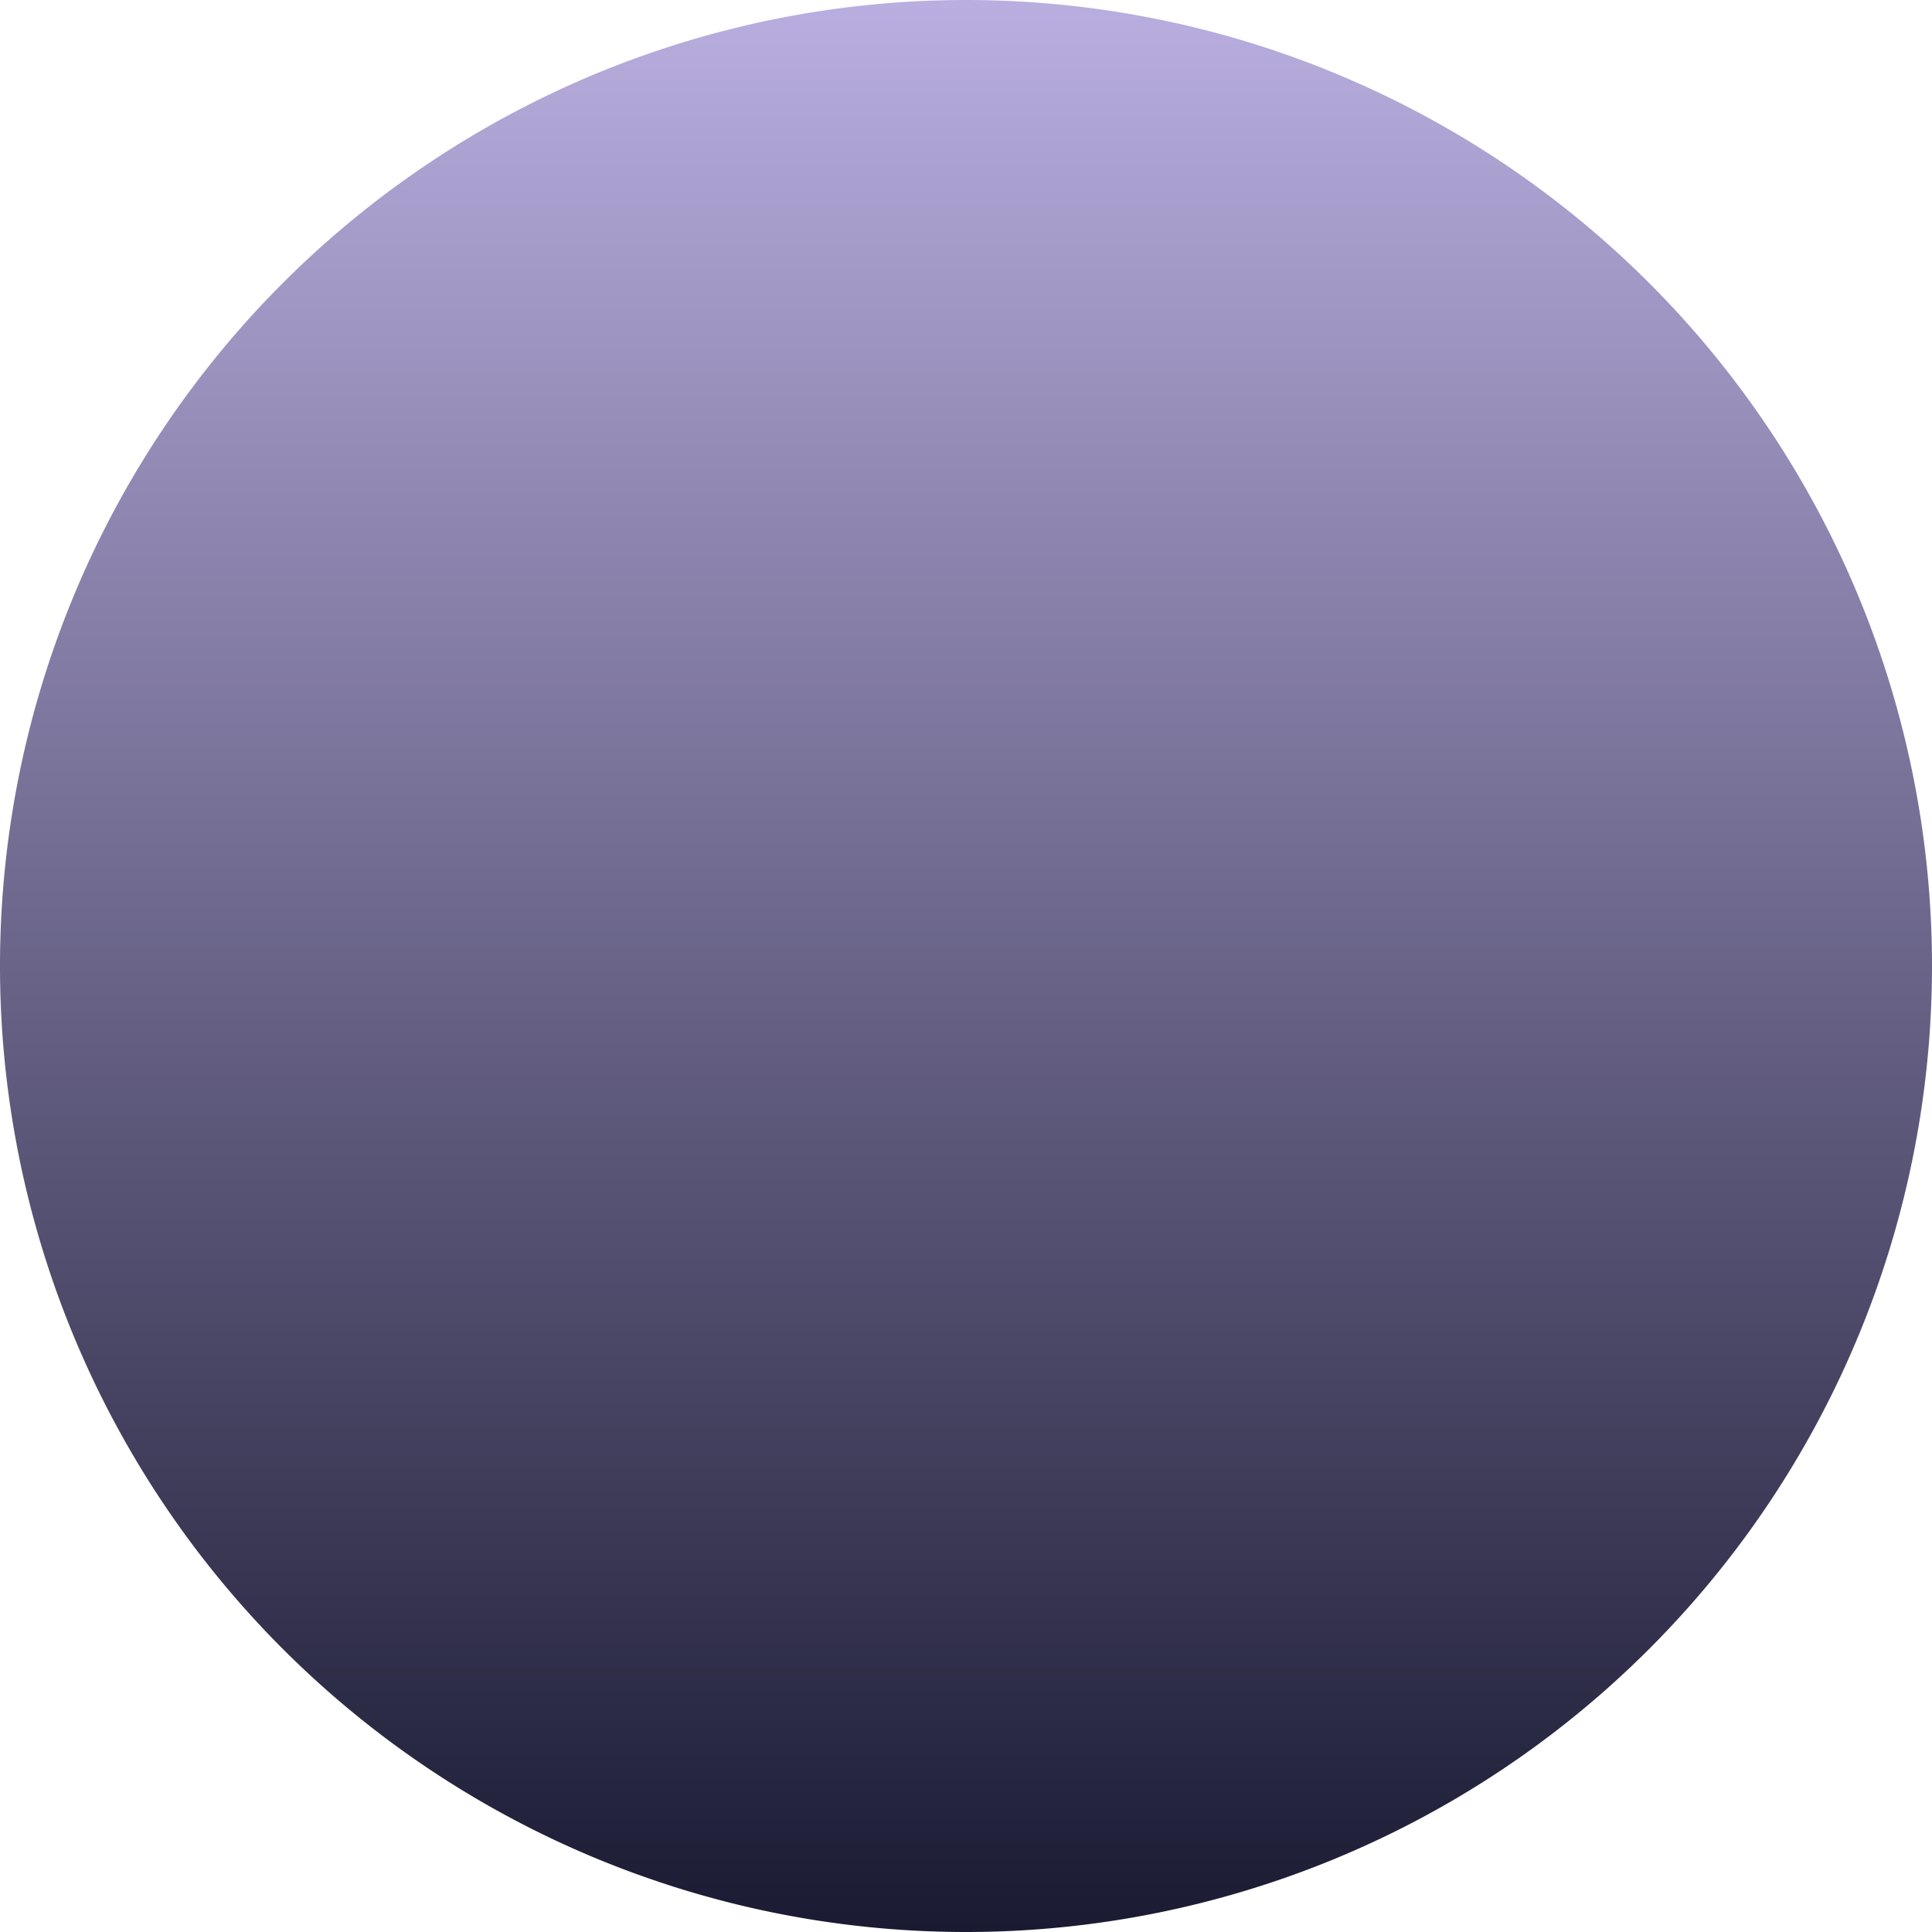 <svg width="12" height="12" fill="none" xmlns="http://www.w3.org/2000/svg"><path d="M6 12A6 6 0 116 0a6 6 0 010 12z" fill="url(#paint0_linear_61_104)"/><defs><linearGradient id="paint0_linear_61_104" x1="6" y1="0" x2="6" y2="12" gradientUnits="userSpaceOnUse"><stop stop-color="#B9AEDF"/><stop offset="1" stop-color="#1A1A32"/></linearGradient></defs></svg>